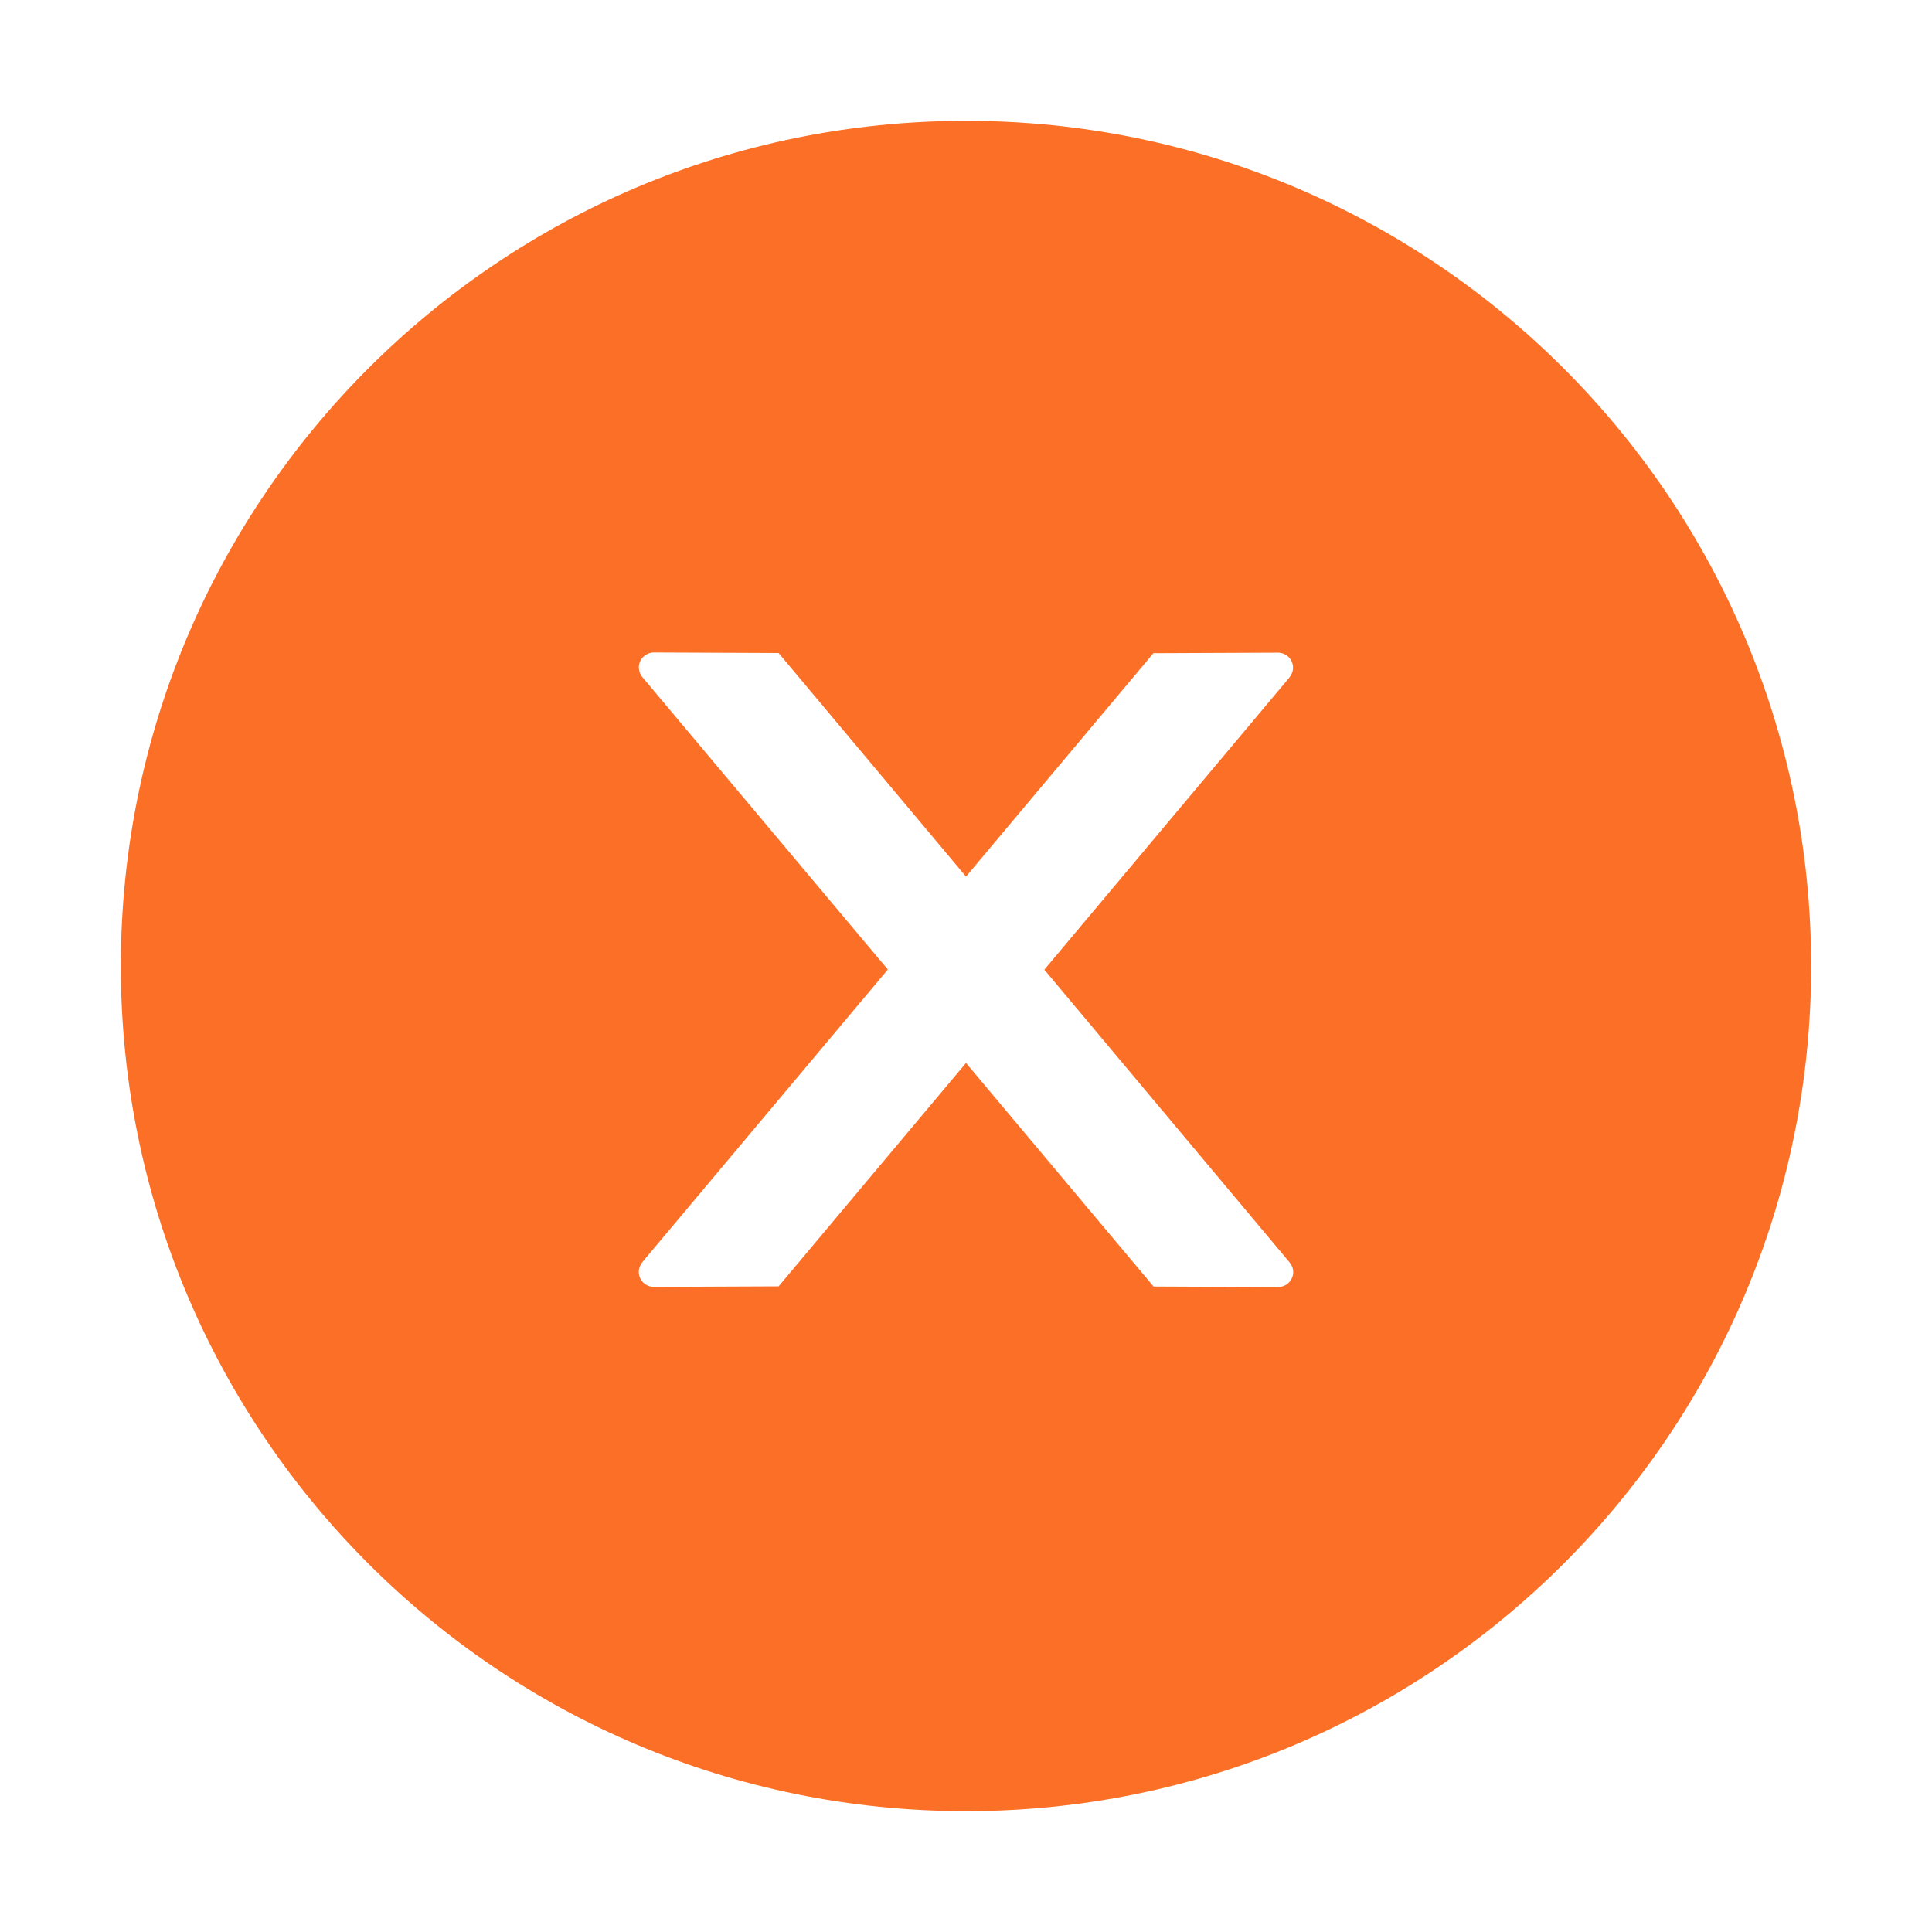 <svg width="11" height="11" viewBox="0 0 11 11" fill="none" xmlns="http://www.w3.org/2000/svg">
<path d="M5.5 0.688C2.842 0.688 0.688 2.842 0.688 5.5C0.688 8.158 2.842 10.312 5.5 10.312C8.158 10.312 10.312 8.158 10.312 5.5C10.312 2.842 8.158 0.688 5.5 0.688ZM7.277 7.328L6.568 7.325L5.5 6.052L4.433 7.324L3.723 7.327C3.676 7.327 3.637 7.29 3.637 7.241C3.637 7.221 3.645 7.202 3.658 7.185L5.055 5.52L3.658 3.856C3.645 3.841 3.638 3.821 3.637 3.801C3.637 3.753 3.676 3.715 3.723 3.715L4.433 3.718L5.5 4.991L6.567 3.719L7.276 3.716C7.323 3.716 7.362 3.753 7.362 3.802C7.362 3.822 7.354 3.841 7.341 3.858L5.946 5.521L7.342 7.187C7.355 7.203 7.363 7.222 7.363 7.242C7.363 7.29 7.324 7.328 7.277 7.328Z" fill="#FC6F27"/>
</svg>
